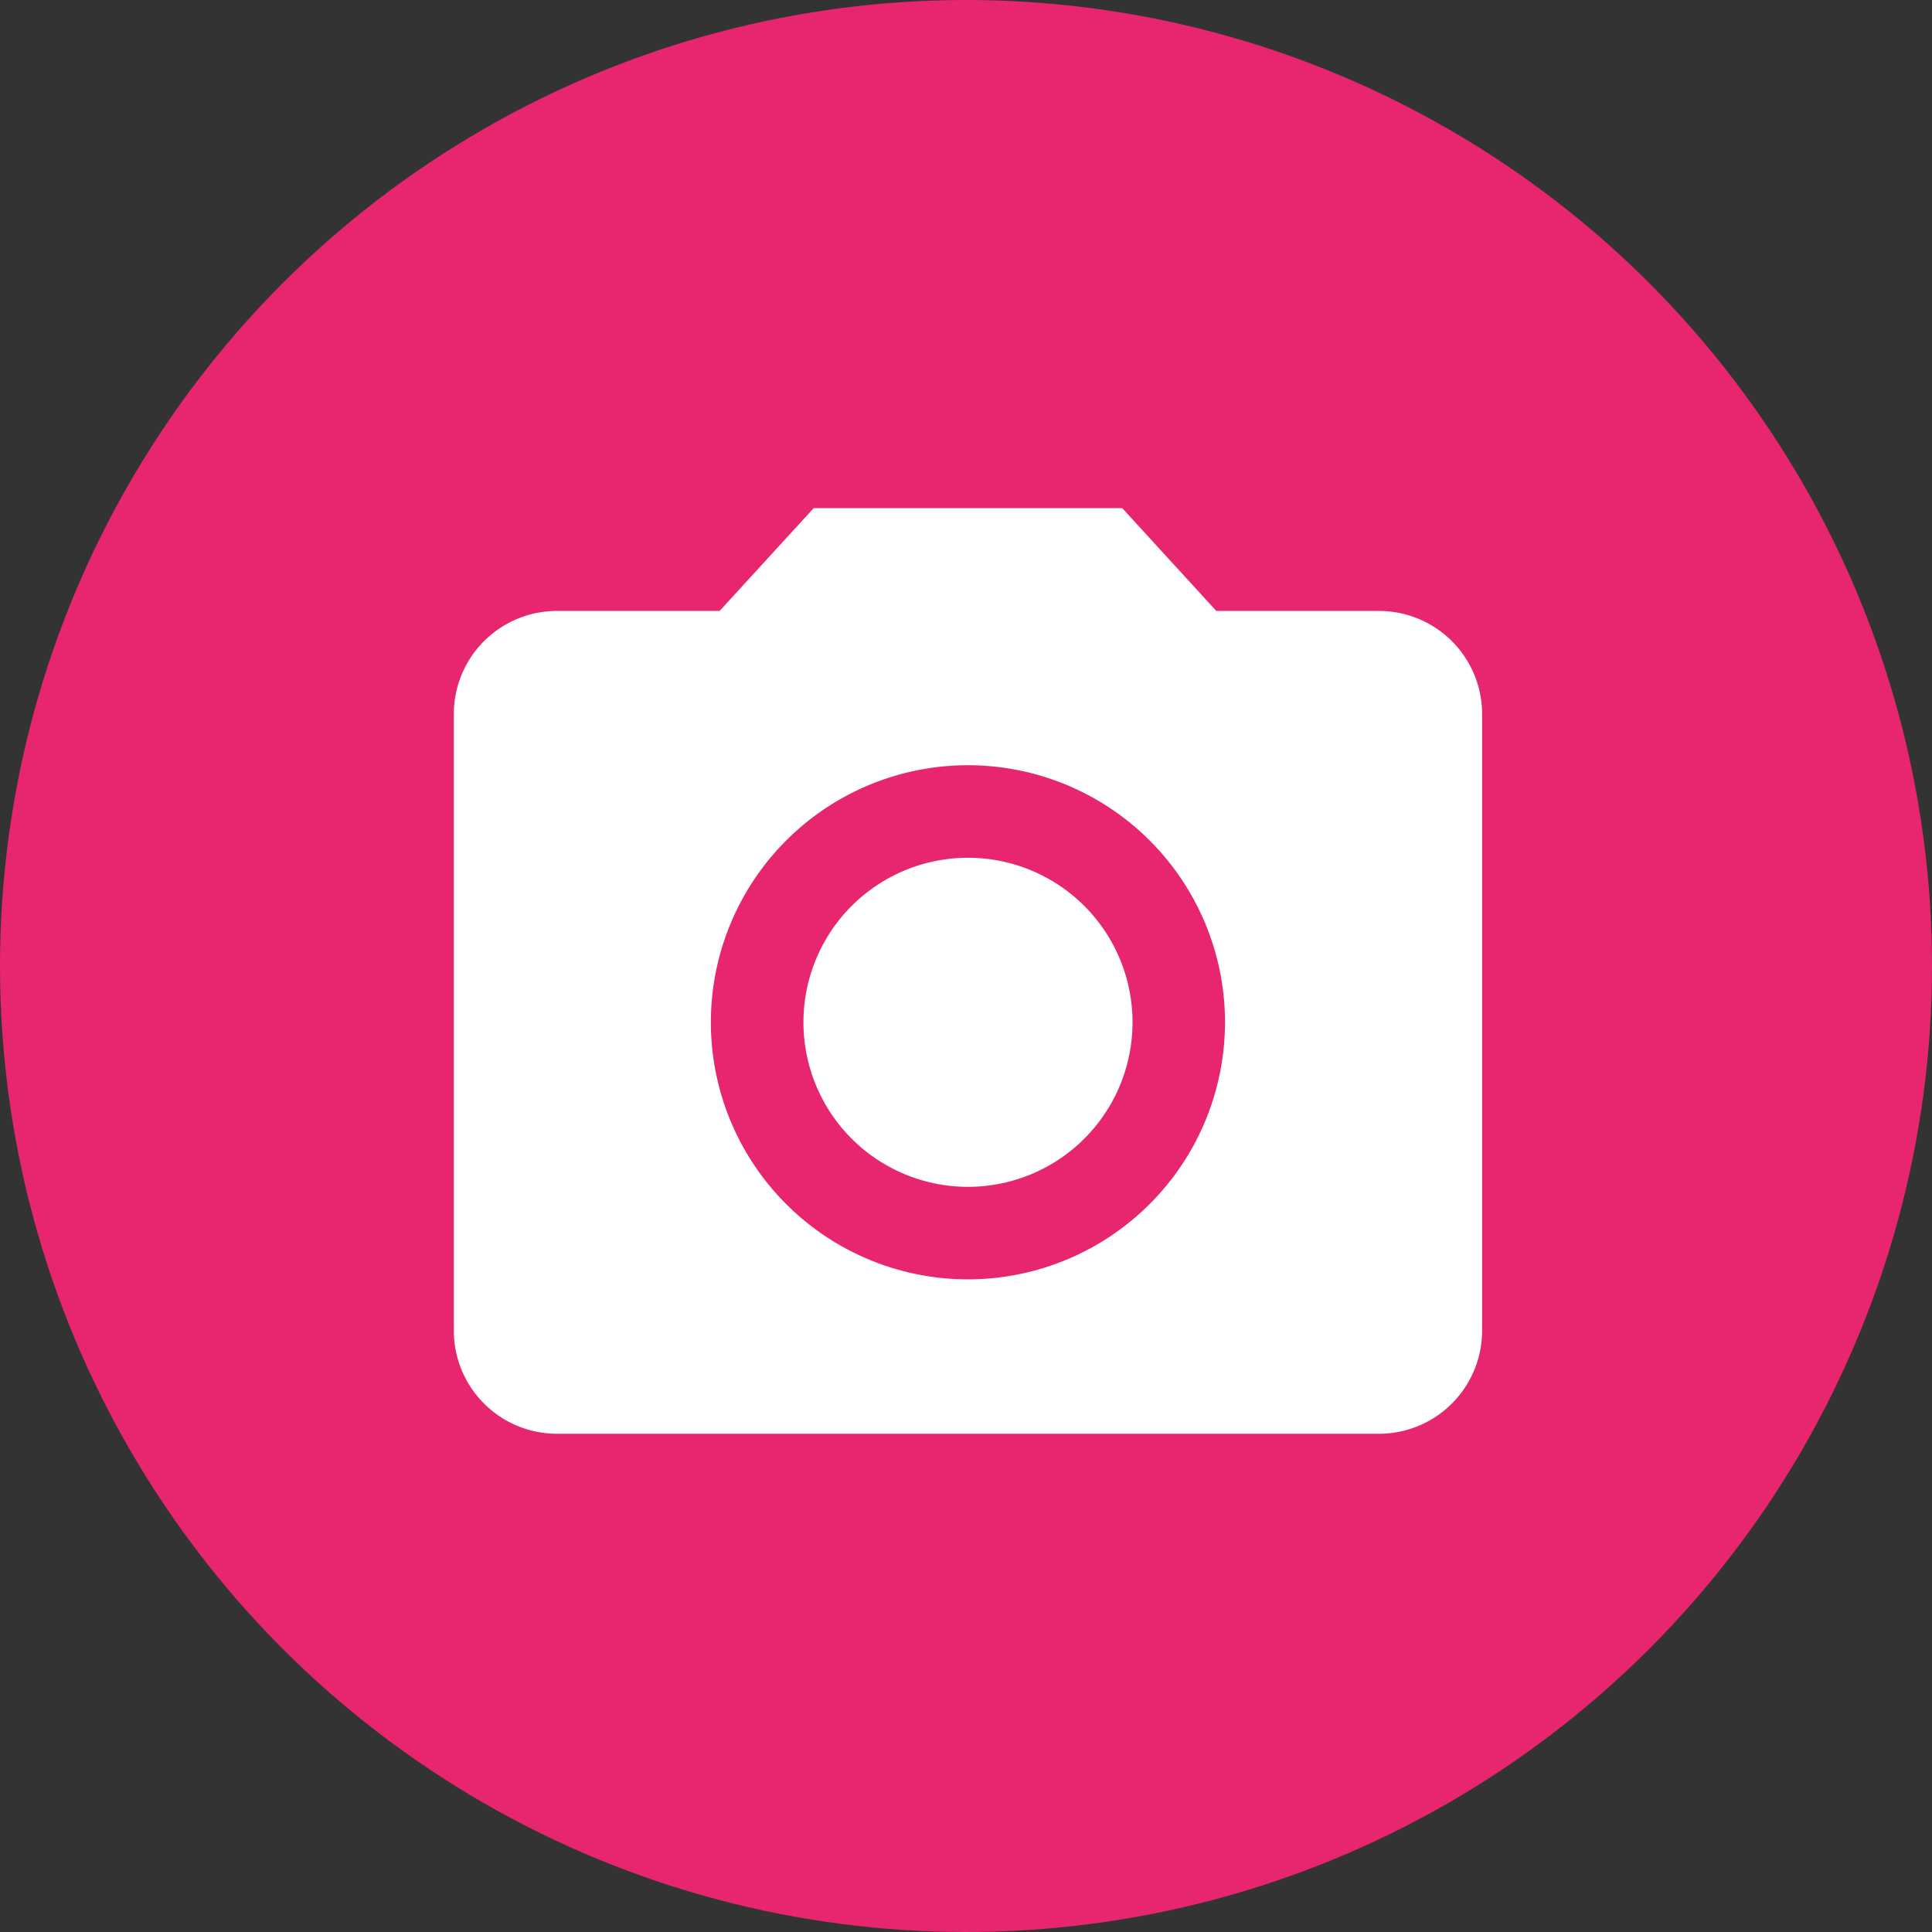 <svg xmlns="http://www.w3.org/2000/svg" width="36" height="36" viewBox="0 0 36 36">
  <rect x="0" y="0" width="36" height="36" fill="#333333" stroke="none"/>
  <g id="camera" transform="translate(-230 -169)">
    <circle id="Ellipse_864" data-name="Ellipse 864" cx="18" cy="18" r="18" transform="translate(230 169)" fill="#e7266f"/>
    <g id="Icon_material-camera-alt" data-name="Icon material-camera-alt" transform="translate(238.456 178.468)">
      <path id="Path_9680" data-name="Path 9680" d="M19.332,16.266A3.066,3.066,0,1,1,16.266,13.2,3.066,3.066,0,0,1,19.332,16.266Z" transform="translate(-6.685 -6.685)" fill="#fff"/>
      <path id="Path_9681" data-name="Path 9681" d="M9.706,3,7.953,4.916H4.916A1.922,1.922,0,0,0,3,6.832v11.5a1.922,1.922,0,0,0,1.916,1.916H20.245a1.922,1.922,0,0,0,1.916-1.916V6.832a1.922,1.922,0,0,0-1.916-1.916H17.208L15.455,3Zm2.874,14.371a4.79,4.79,0,1,1,4.79-4.79A4.792,4.792,0,0,1,12.581,17.371Z" transform="translate(-3 -3)" fill="#fff"/>
    </g>
  </g>
</svg>
